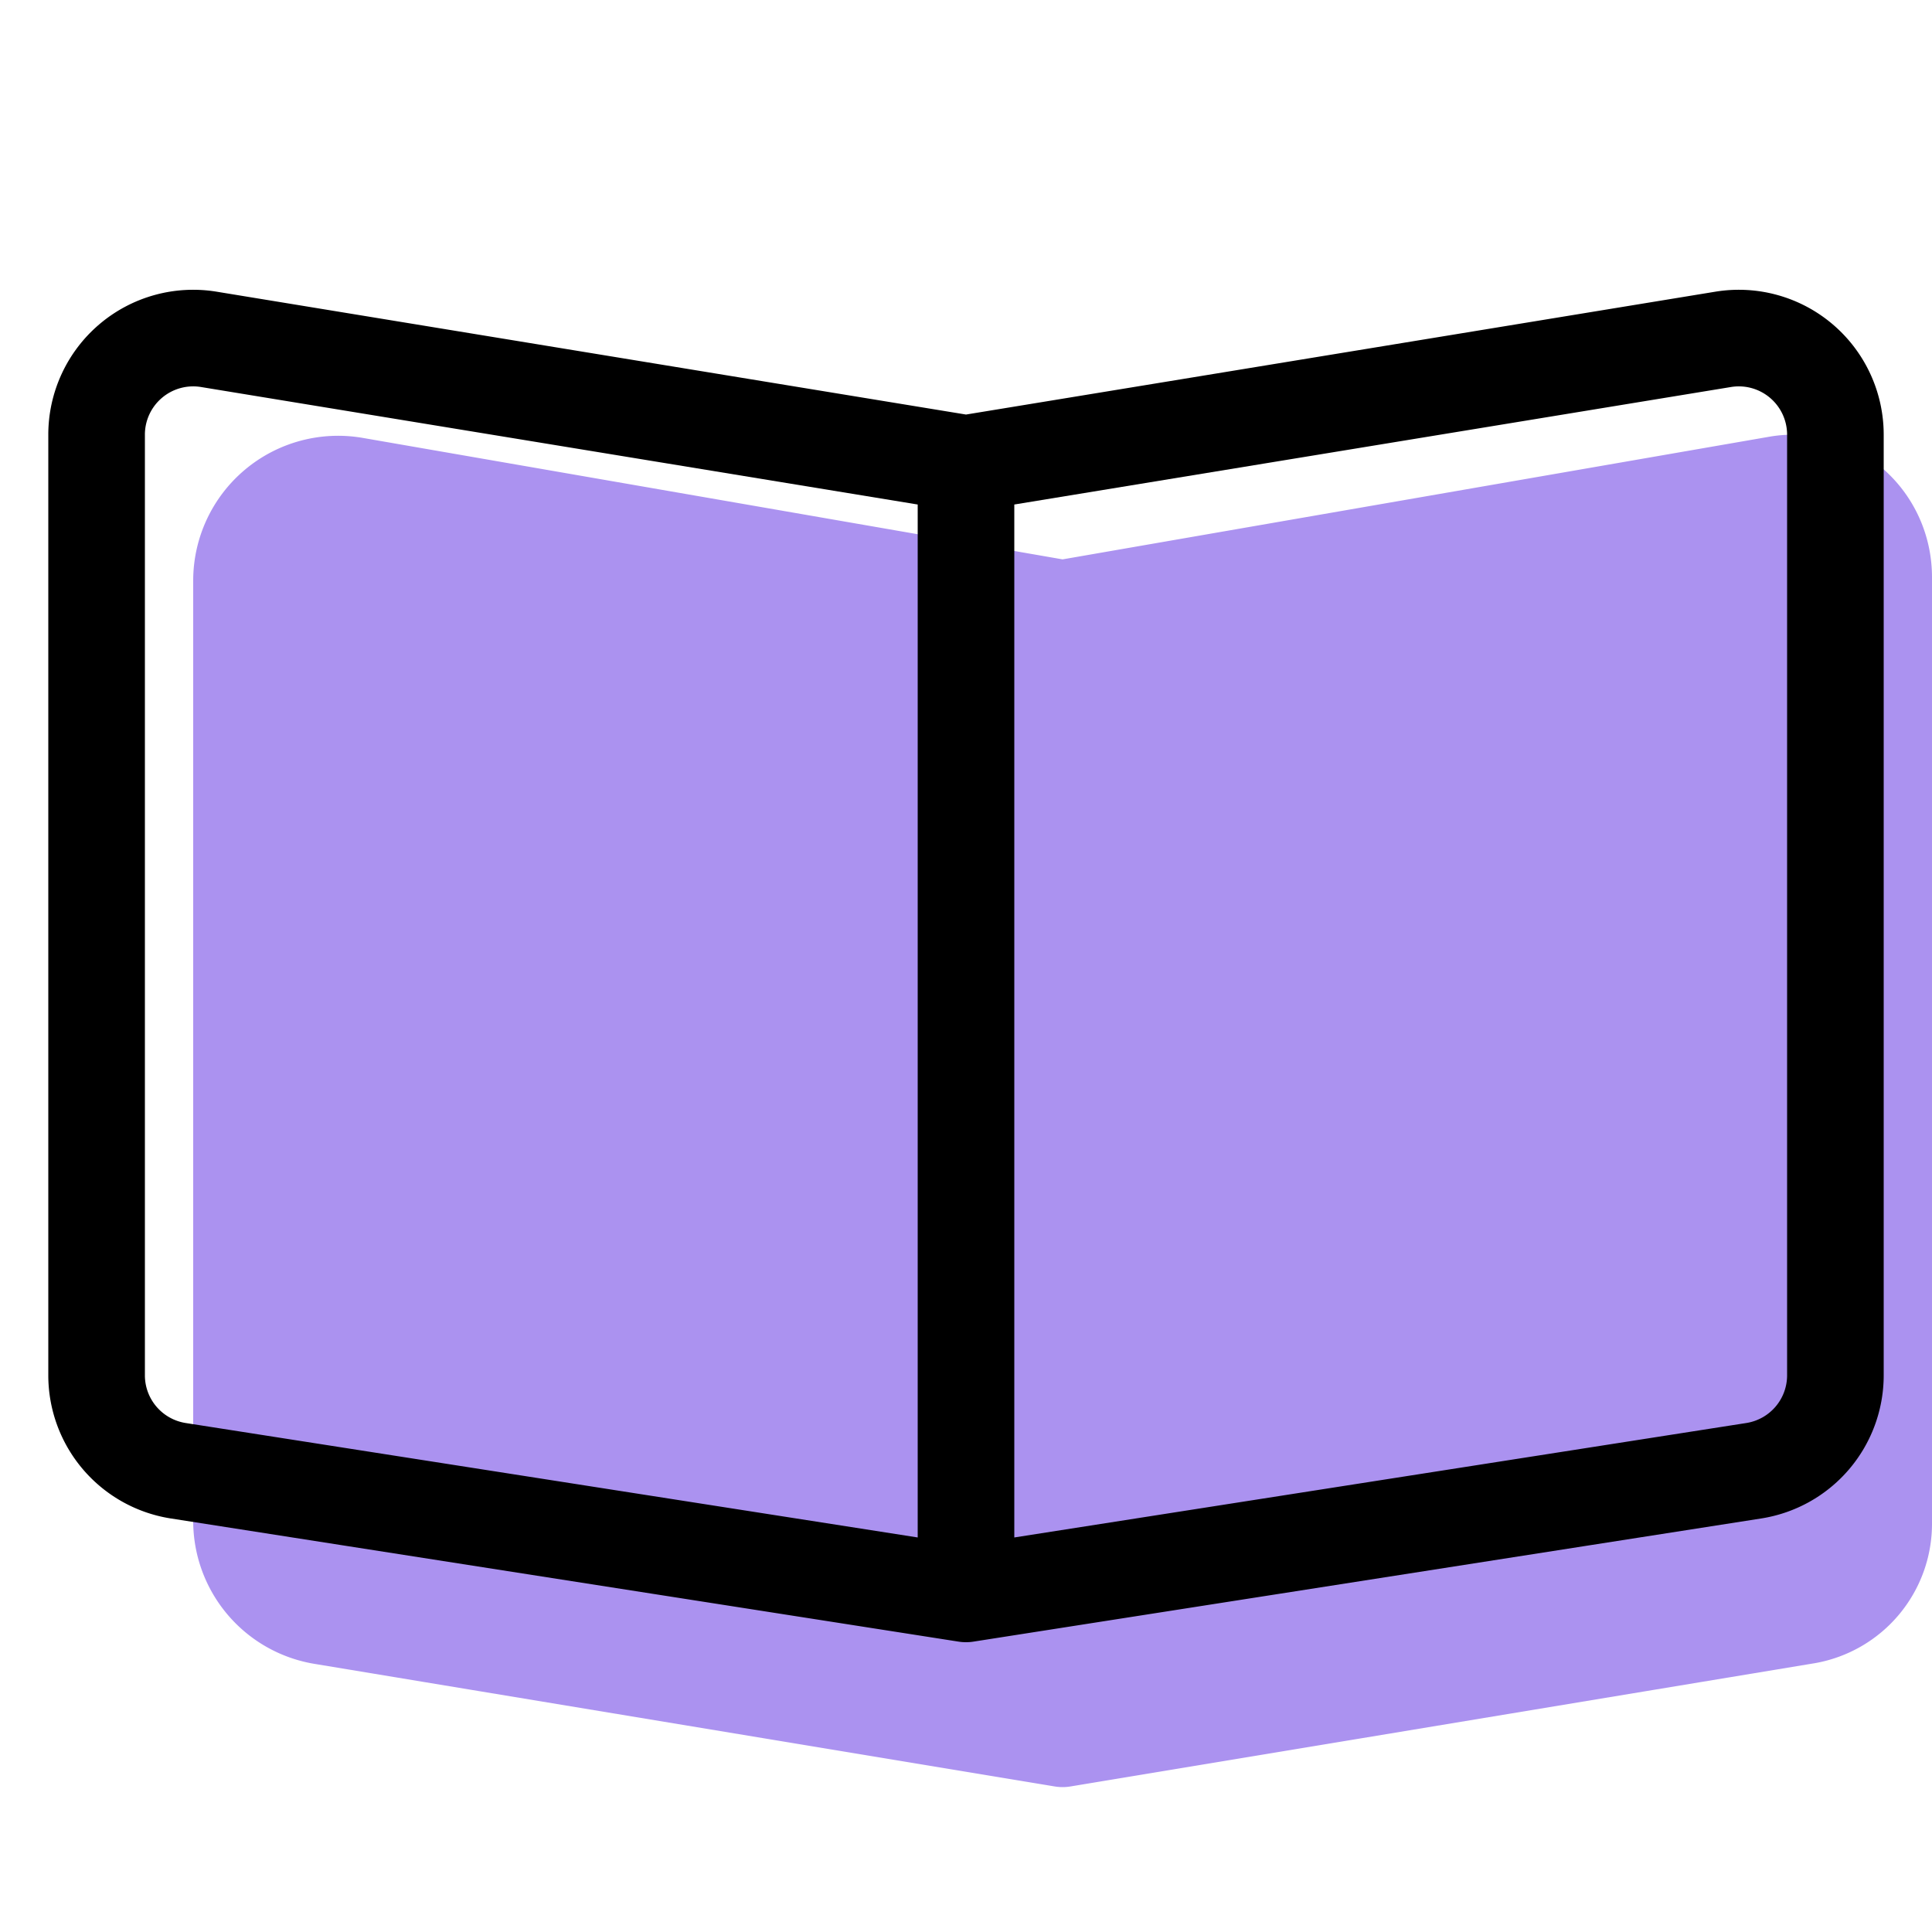 <svg xmlns="http://www.w3.org/2000/svg" width="20" height="20" viewBox="0 0 20 20"><g fill="none" fill-rule="evenodd" stroke-linecap="round" stroke-linejoin="round"><path fill="#AB92F0" stroke="#AB92F0" d="M3.671 5.026L11 6.298V18l-7.663-1.269a1 1 0 0 1-.837-.986V6.01a1 1 0 0 1 1.171-.984zm14.728-.012A.915.915 0 0 1 18.556 5c.521 0 .944.437.944.976v9.785a.966.966 0 0 1-.795.963L11 18V6.298l7.399-1.284z"/><path stroke="#000" d="M2.162 3.513L10 4.798V16.5l-8.155-1.275A1 1 0 0 1 1 14.237V4.5a1 1 0 0 1 1.162-.987zm15.676 0A1 1 0 0 1 19 4.5v9.737a1 1 0 0 1-.845.988L10 16.5V4.798l7.838-1.285z"/></g></svg>